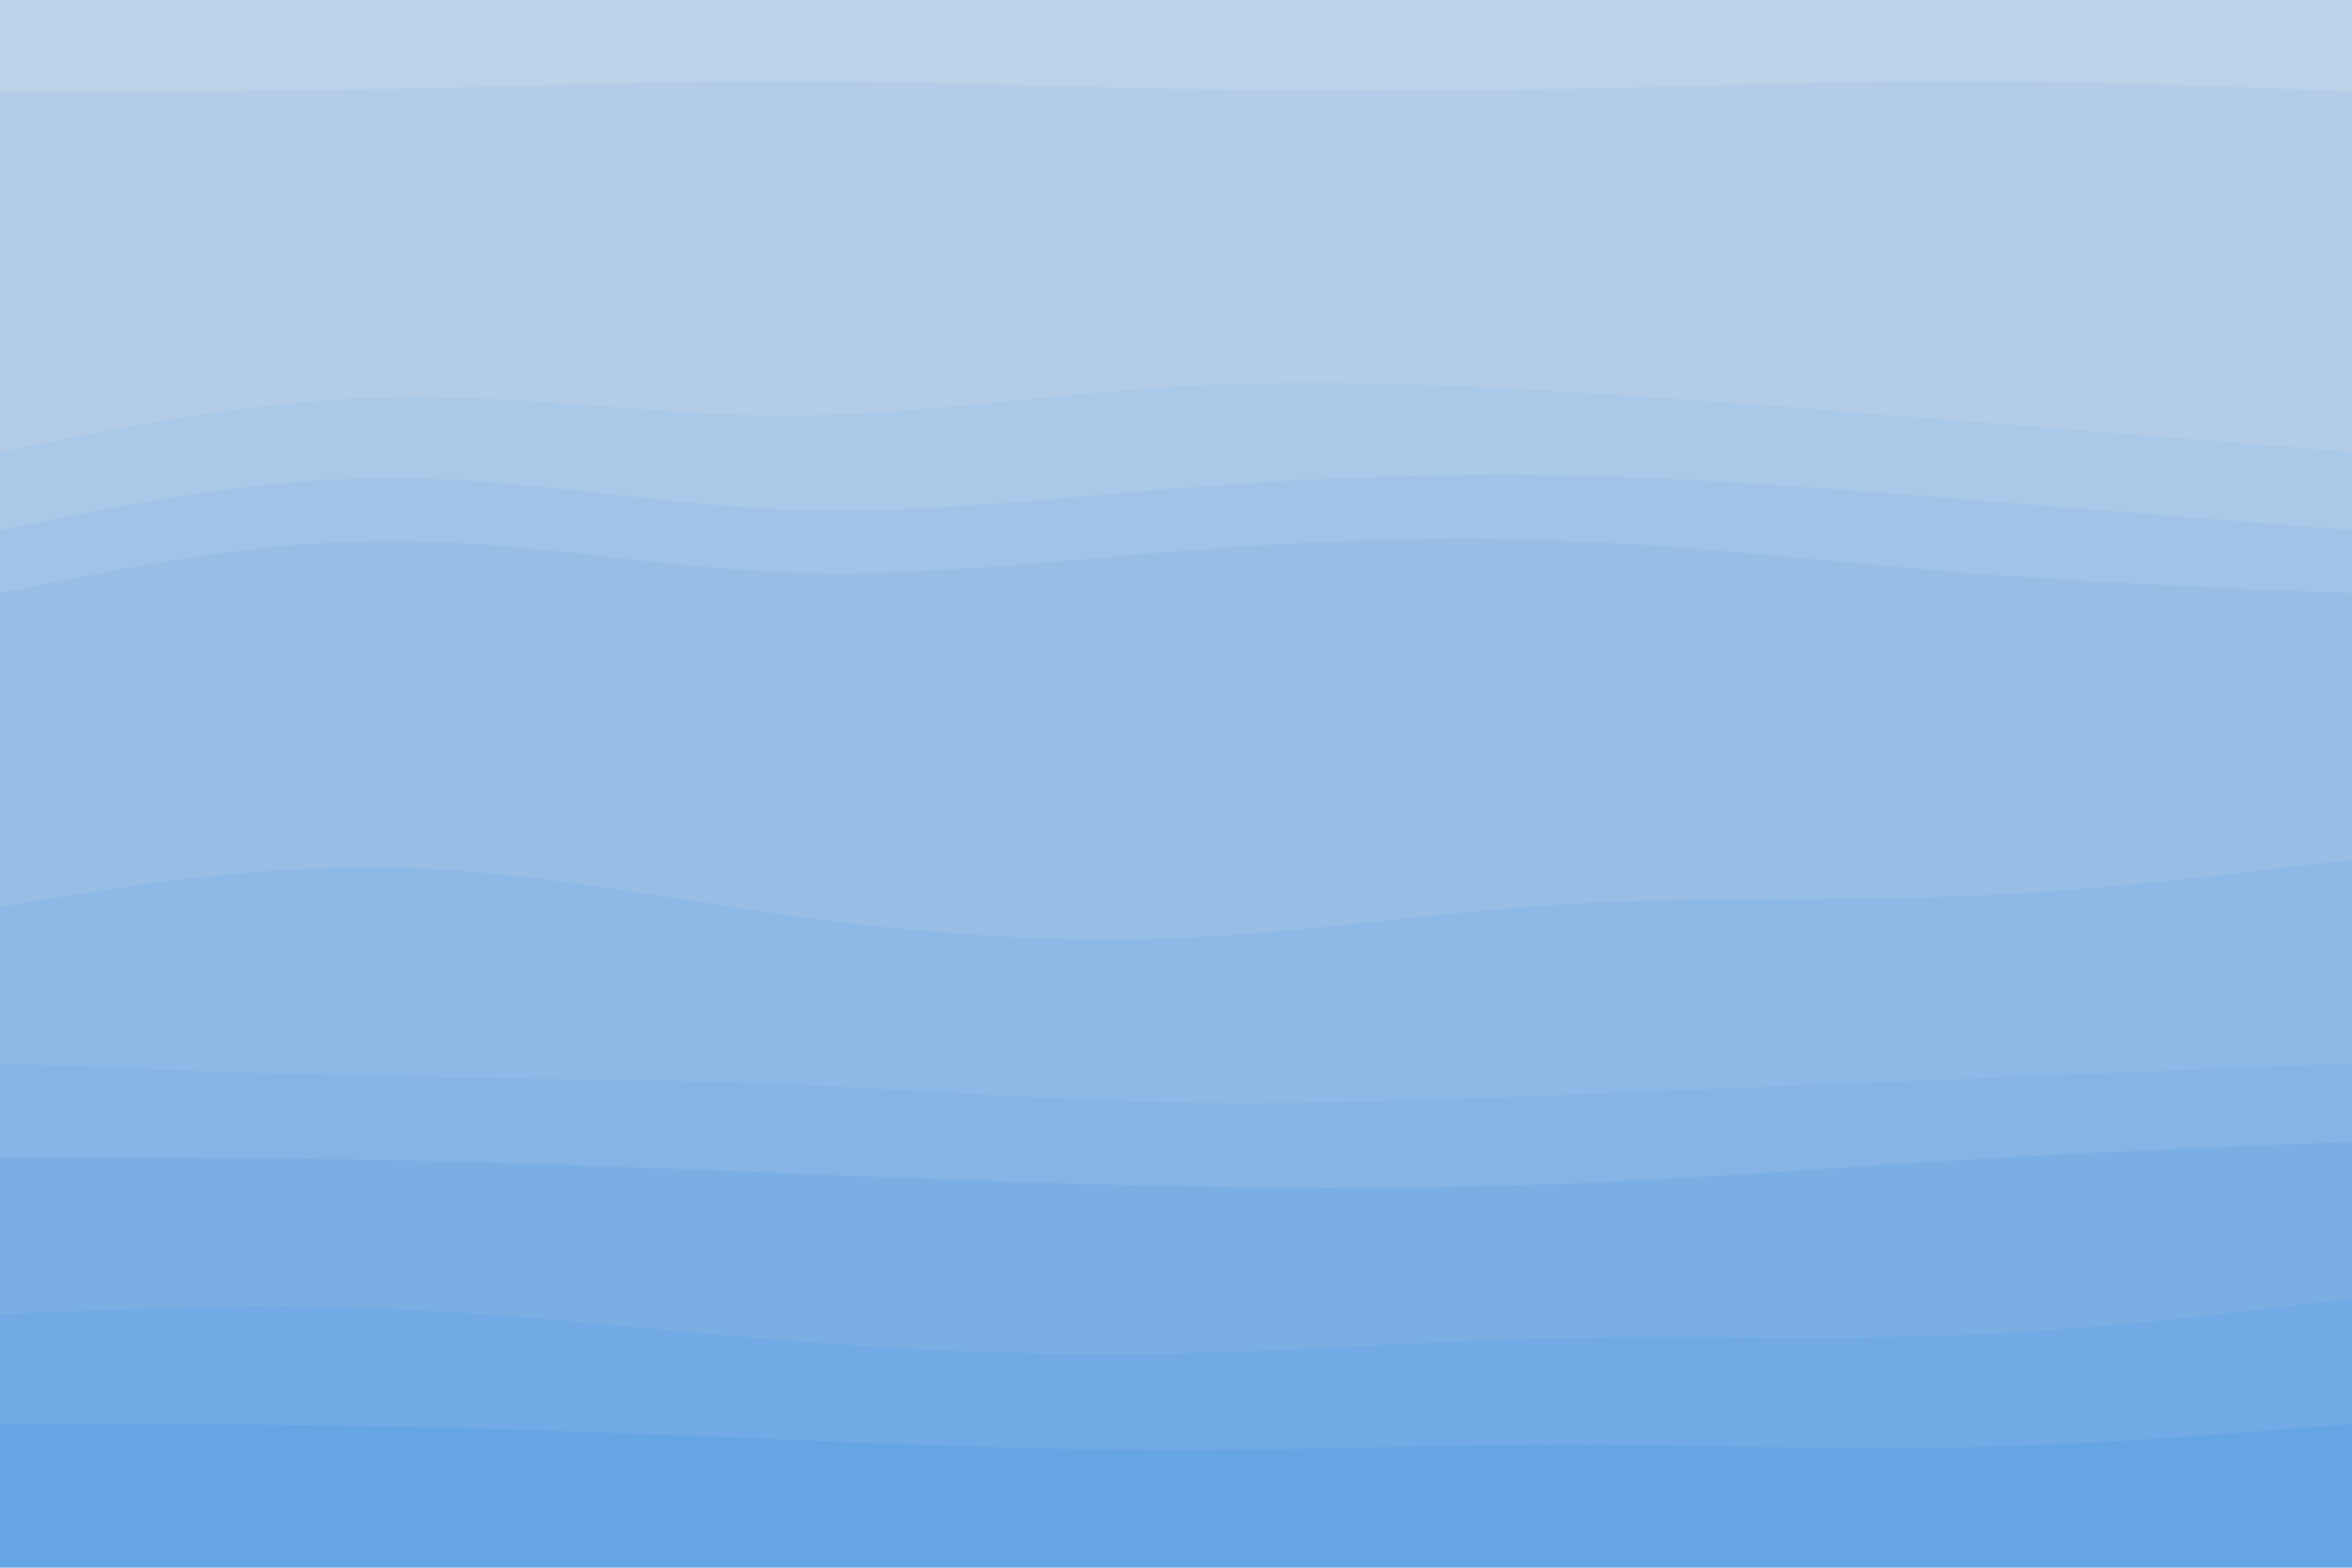 <svg id="visual" viewBox="0 0 900 600" width="900" height="600" xmlns="http://www.w3.org/2000/svg" xmlns:xlink="http://www.w3.org/1999/xlink" version="1.1"><path d="M0 37L25 37C50 37 100 37 150 36C200 35 250 33 300 33C350 33 400 35 450 36C500 37 550 37 600 36C650 35 700 33 750 33C800 33 850 35 875 36L900 37L900 0L875 0C850 0 800 0 750 0C700 0 650 0 600 0C550 0 500 0 450 0C400 0 350 0 300 0C250 0 200 0 150 0C100 0 50 0 25 0L0 0Z" fill="#bcd2e8"></path><path d="M0 175L25 170C50 165 100 155 150 154C200 153 250 161 300 161C350 161 400 153 450 150C500 147 550 149 600 152C650 155 700 159 750 163C800 167 850 171 875 173L900 175L900 35L875 34C850 33 800 31 750 31C700 31 650 33 600 34C550 35 500 35 450 34C400 33 350 31 300 31C250 31 200 33 150 34C100 35 50 35 25 35L0 35Z" fill="#b3cde8"></path><path d="M0 205L25 200C50 195 100 185 150 185C200 185 250 195 300 197C350 199 400 193 450 189C500 185 550 183 600 184C650 185 700 189 750 193C800 197 850 201 875 203L900 205L900 173L875 171C850 169 800 165 750 161C700 157 650 153 600 150C550 147 500 145 450 148C400 151 350 159 300 159C250 159 200 151 150 152C100 153 50 163 25 168L0 173Z" fill="#aac8e7"></path><path d="M0 229L25 224C50 219 100 209 150 209C200 209 250 219 300 221C350 223 400 217 450 213C500 209 550 207 600 209C650 211 700 217 750 221C800 225 850 227 875 228L900 229L900 203L875 201C850 199 800 195 750 191C700 187 650 183 600 182C550 181 500 183 450 187C400 191 350 197 300 195C250 193 200 183 150 183C100 183 50 193 25 198L0 203Z" fill="#a1c3e7"></path><path d="M0 349L25 345C50 341 100 333 150 334C200 335 250 345 300 352C350 359 400 363 450 361C500 359 550 351 600 348C650 345 700 347 750 345C800 343 850 337 875 334L900 331L900 227L875 226C850 225 800 223 750 219C700 215 650 209 600 207C550 205 500 207 450 211C400 215 350 221 300 219C250 217 200 207 150 207C100 207 50 217 25 222L0 227Z" fill="#98bee6"></path><path d="M0 409L25 410C50 411 100 413 150 414C200 415 250 415 300 417C350 419 400 423 450 424C500 425 550 423 600 421C650 419 700 417 750 415C800 413 850 411 875 410L900 409L900 329L875 332C850 335 800 341 750 343C700 345 650 343 600 346C550 349 500 357 450 359C400 361 350 357 300 350C250 343 200 333 150 332C100 331 50 339 25 343L0 347Z" fill="#8eb9e6"></path><path d="M0 445L25 445C50 445 100 445 150 446C200 447 250 449 300 451C350 453 400 455 450 456C500 457 550 457 600 455C650 453 700 449 750 446C800 443 850 441 875 440L900 439L900 407L875 408C850 409 800 411 750 413C700 415 650 417 600 419C550 421 500 423 450 422C400 421 350 417 300 415C250 413 200 413 150 412C100 411 50 409 25 408L0 407Z" fill="#85b4e5"></path><path d="M0 505L25 504C50 503 100 501 150 503C200 505 250 511 300 515C350 519 400 521 450 520C500 519 550 515 600 514C650 513 700 515 750 513C800 511 850 505 875 502L900 499L900 437L875 438C850 439 800 441 750 444C700 447 650 451 600 453C550 455 500 455 450 454C400 453 350 451 300 449C250 447 200 445 150 444C100 443 50 443 25 443L0 443Z" fill="#7bafe4"></path><path d="M0 547L25 547C50 547 100 547 150 548C200 549 250 551 300 553C350 555 400 557 450 557C500 557 550 555 600 555C650 555 700 557 750 556C800 555 850 551 875 549L900 547L900 497L875 500C850 503 800 509 750 511C700 513 650 511 600 512C550 513 500 517 450 518C400 519 350 517 300 513C250 509 200 503 150 501C100 499 50 501 25 502L0 503Z" fill="#71aae4"></path><path d="M0 601L25 601C50 601 100 601 150 601C200 601 250 601 300 601C350 601 400 601 450 601C500 601 550 601 600 601C650 601 700 601 750 601C800 601 850 601 875 601L900 601L900 545L875 547C850 549 800 553 750 554C700 555 650 553 600 553C550 553 500 555 450 555C400 555 350 553 300 551C250 549 200 547 150 546C100 545 50 545 25 545L0 545Z" fill="#66a5e3"></path></svg>